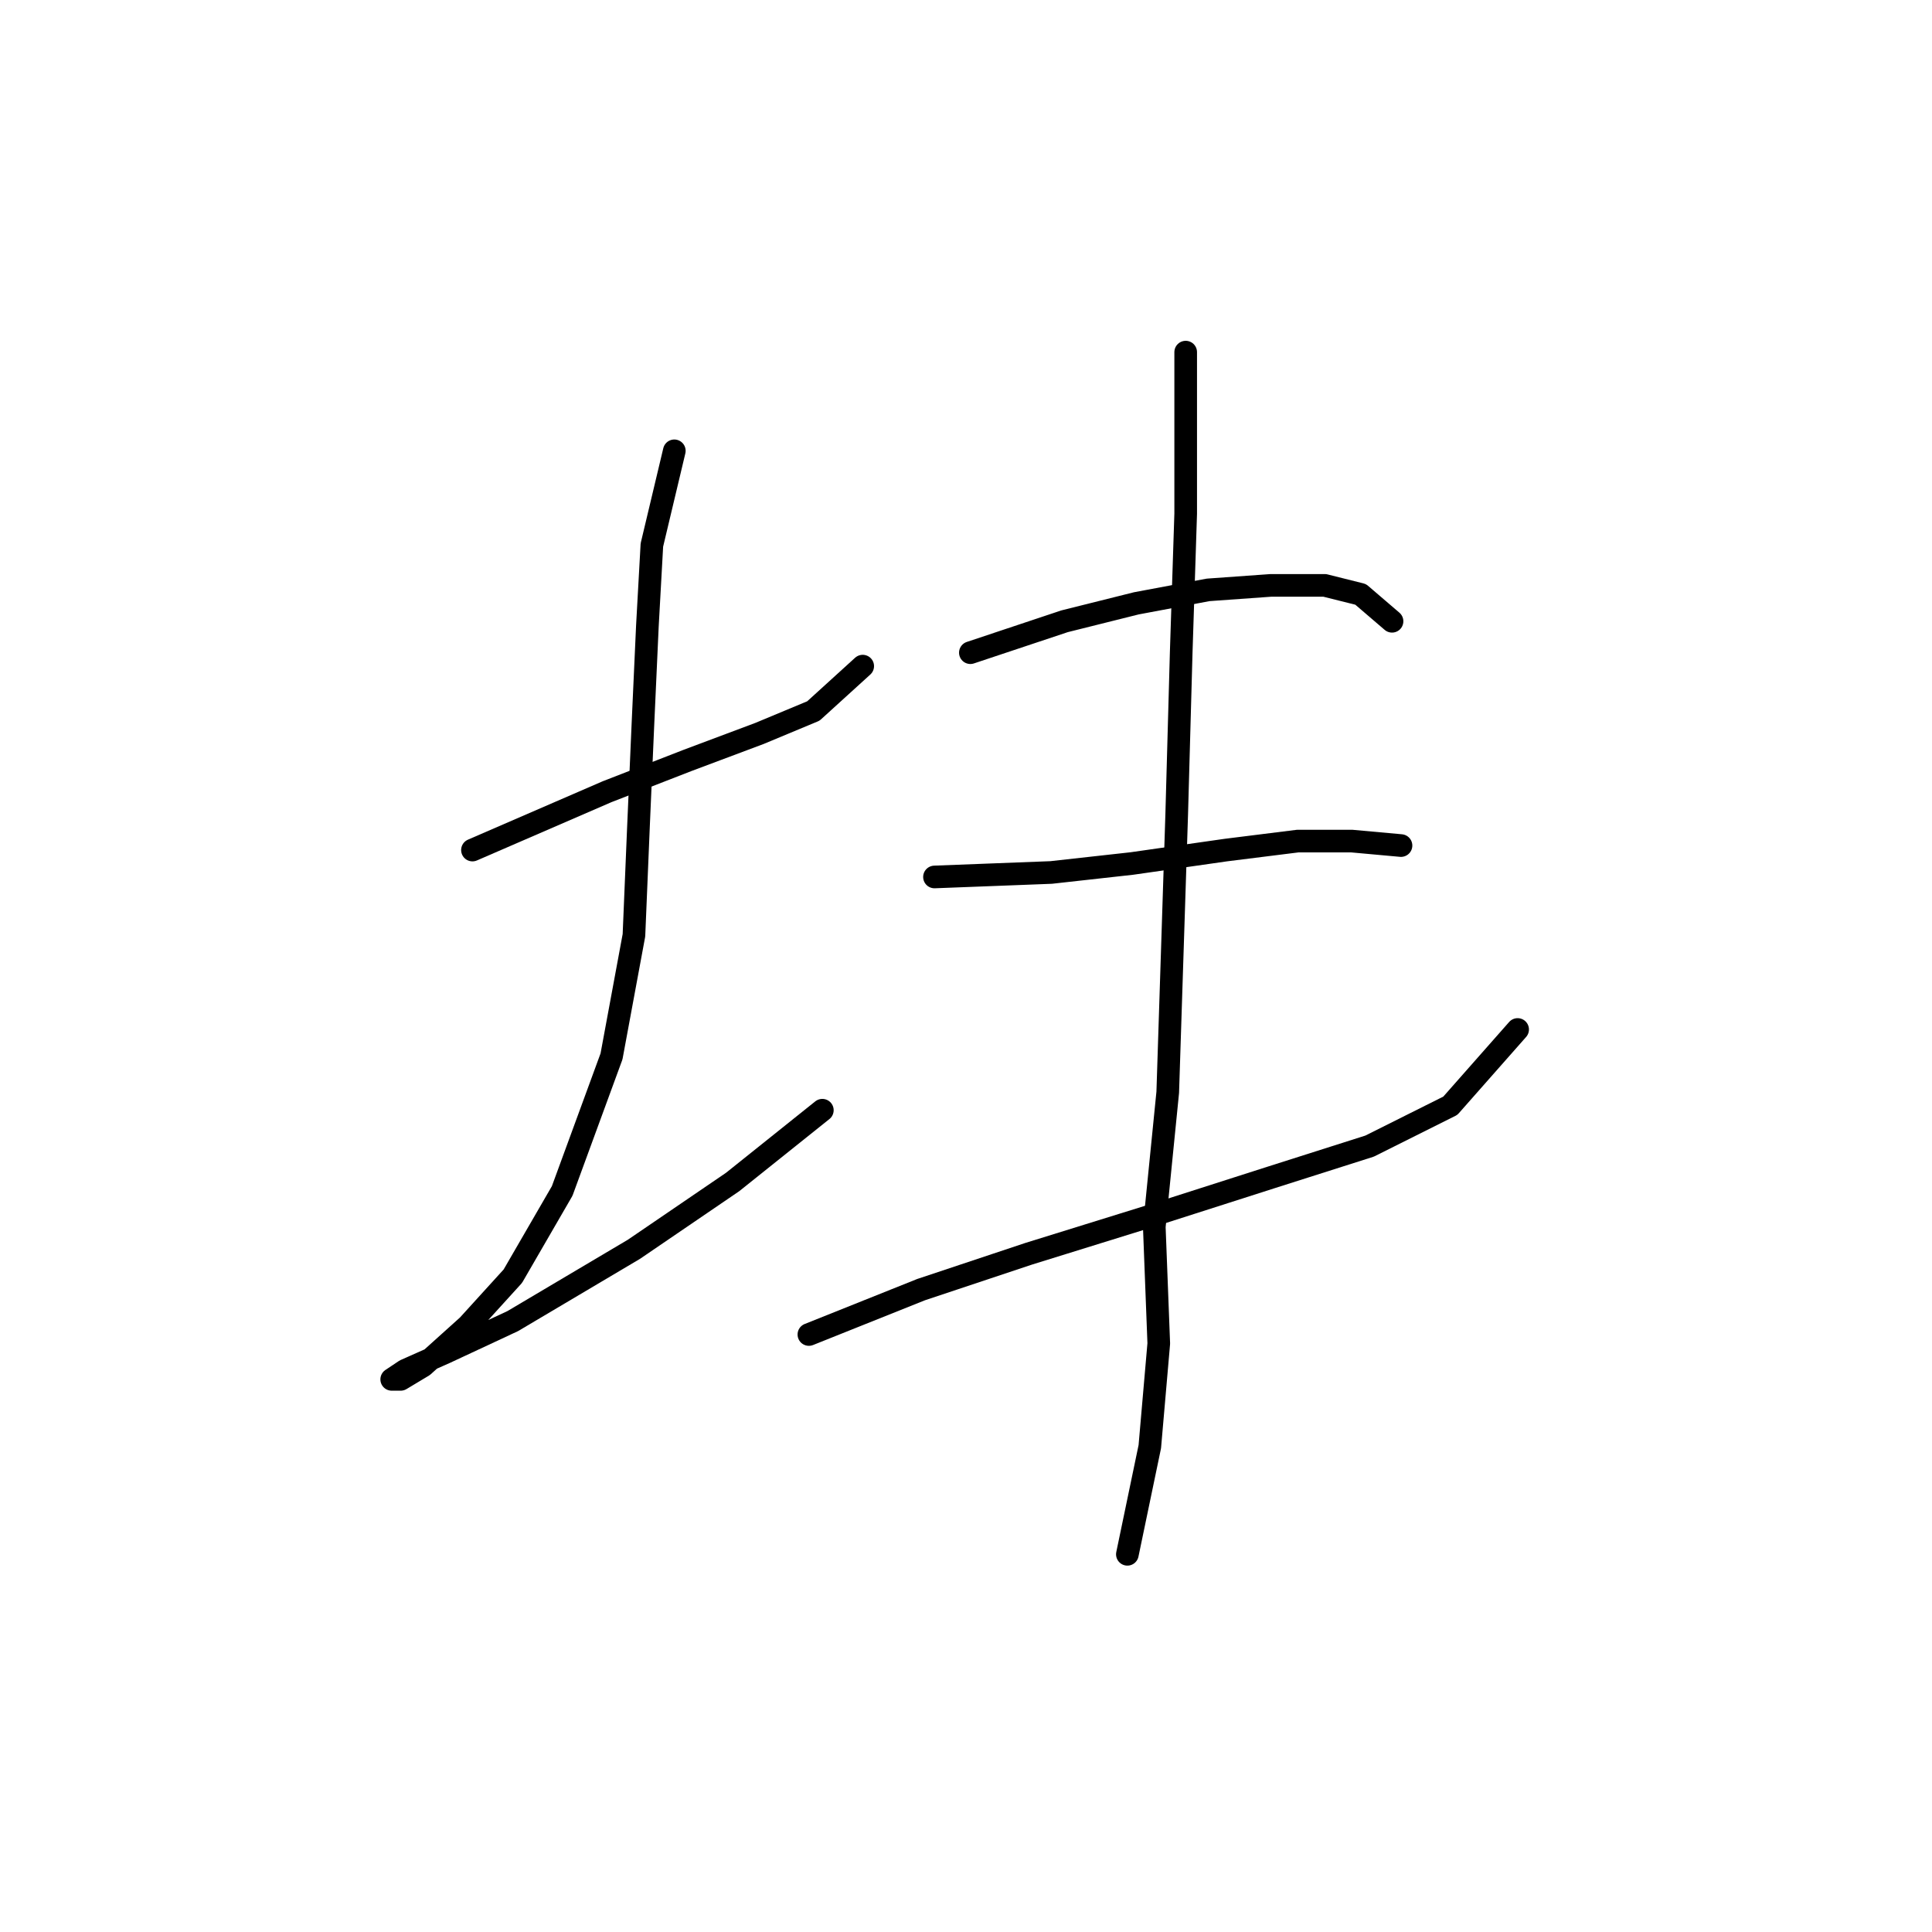 <?xml version="1.0" standalone="no"?>
    <svg width="256" height="256" xmlns="http://www.w3.org/2000/svg" version="1.1">
    <polyline stroke="black" stroke-width="3" stroke-linecap="round" fill="transparent" stroke-linejoin="round" points="62.603 112.636 80.435 104.909 91.133 100.748 100.644 97.182 107.776 94.21 114.314 88.266 114.314 88.266 " />
        <polyline stroke="black" stroke-width="3" stroke-linecap="round" fill="transparent" stroke-linejoin="round" points="89.35 59.736 86.378 72.218 85.784 82.917 85.19 95.993 84.595 109.664 84.001 123.929 81.029 139.977 74.491 157.809 67.953 169.102 62.009 175.64 56.065 180.989 53.093 182.773 51.904 182.773 53.687 181.584 59.037 179.206 67.953 175.046 84.001 165.536 97.077 156.62 108.965 147.11 108.965 147.11 " />
        <polyline stroke="black" stroke-width="3" stroke-linecap="round" fill="transparent" stroke-linejoin="round" points="128.579 86.483 141.061 82.322 150.572 79.945 160.082 78.162 168.403 77.567 175.536 77.567 180.291 78.756 184.451 82.322 184.451 82.322 " />
        <polyline stroke="black" stroke-width="3" stroke-linecap="round" fill="transparent" stroke-linejoin="round" points="123.824 116.202 139.278 115.608 149.977 114.419 162.459 112.636 171.969 111.447 179.102 111.447 185.64 112.041 185.64 112.041 " />
        <polyline stroke="black" stroke-width="3" stroke-linecap="round" fill="transparent" stroke-linejoin="round" points="107.182 176.829 122.041 170.885 136.306 166.13 153.543 160.781 168.403 156.025 181.479 151.865 192.178 146.515 201.094 136.411 201.094 136.411 " />
        <polyline stroke="black" stroke-width="3" stroke-linecap="round" fill="transparent" stroke-linejoin="round" points="157.11 46.659 157.11 68.057 156.515 86.483 155.921 107.881 155.327 126.306 154.732 144.732 152.949 162.564 153.543 178.018 152.355 191.688 149.383 205.953 149.383 205.953 " />
        </svg>